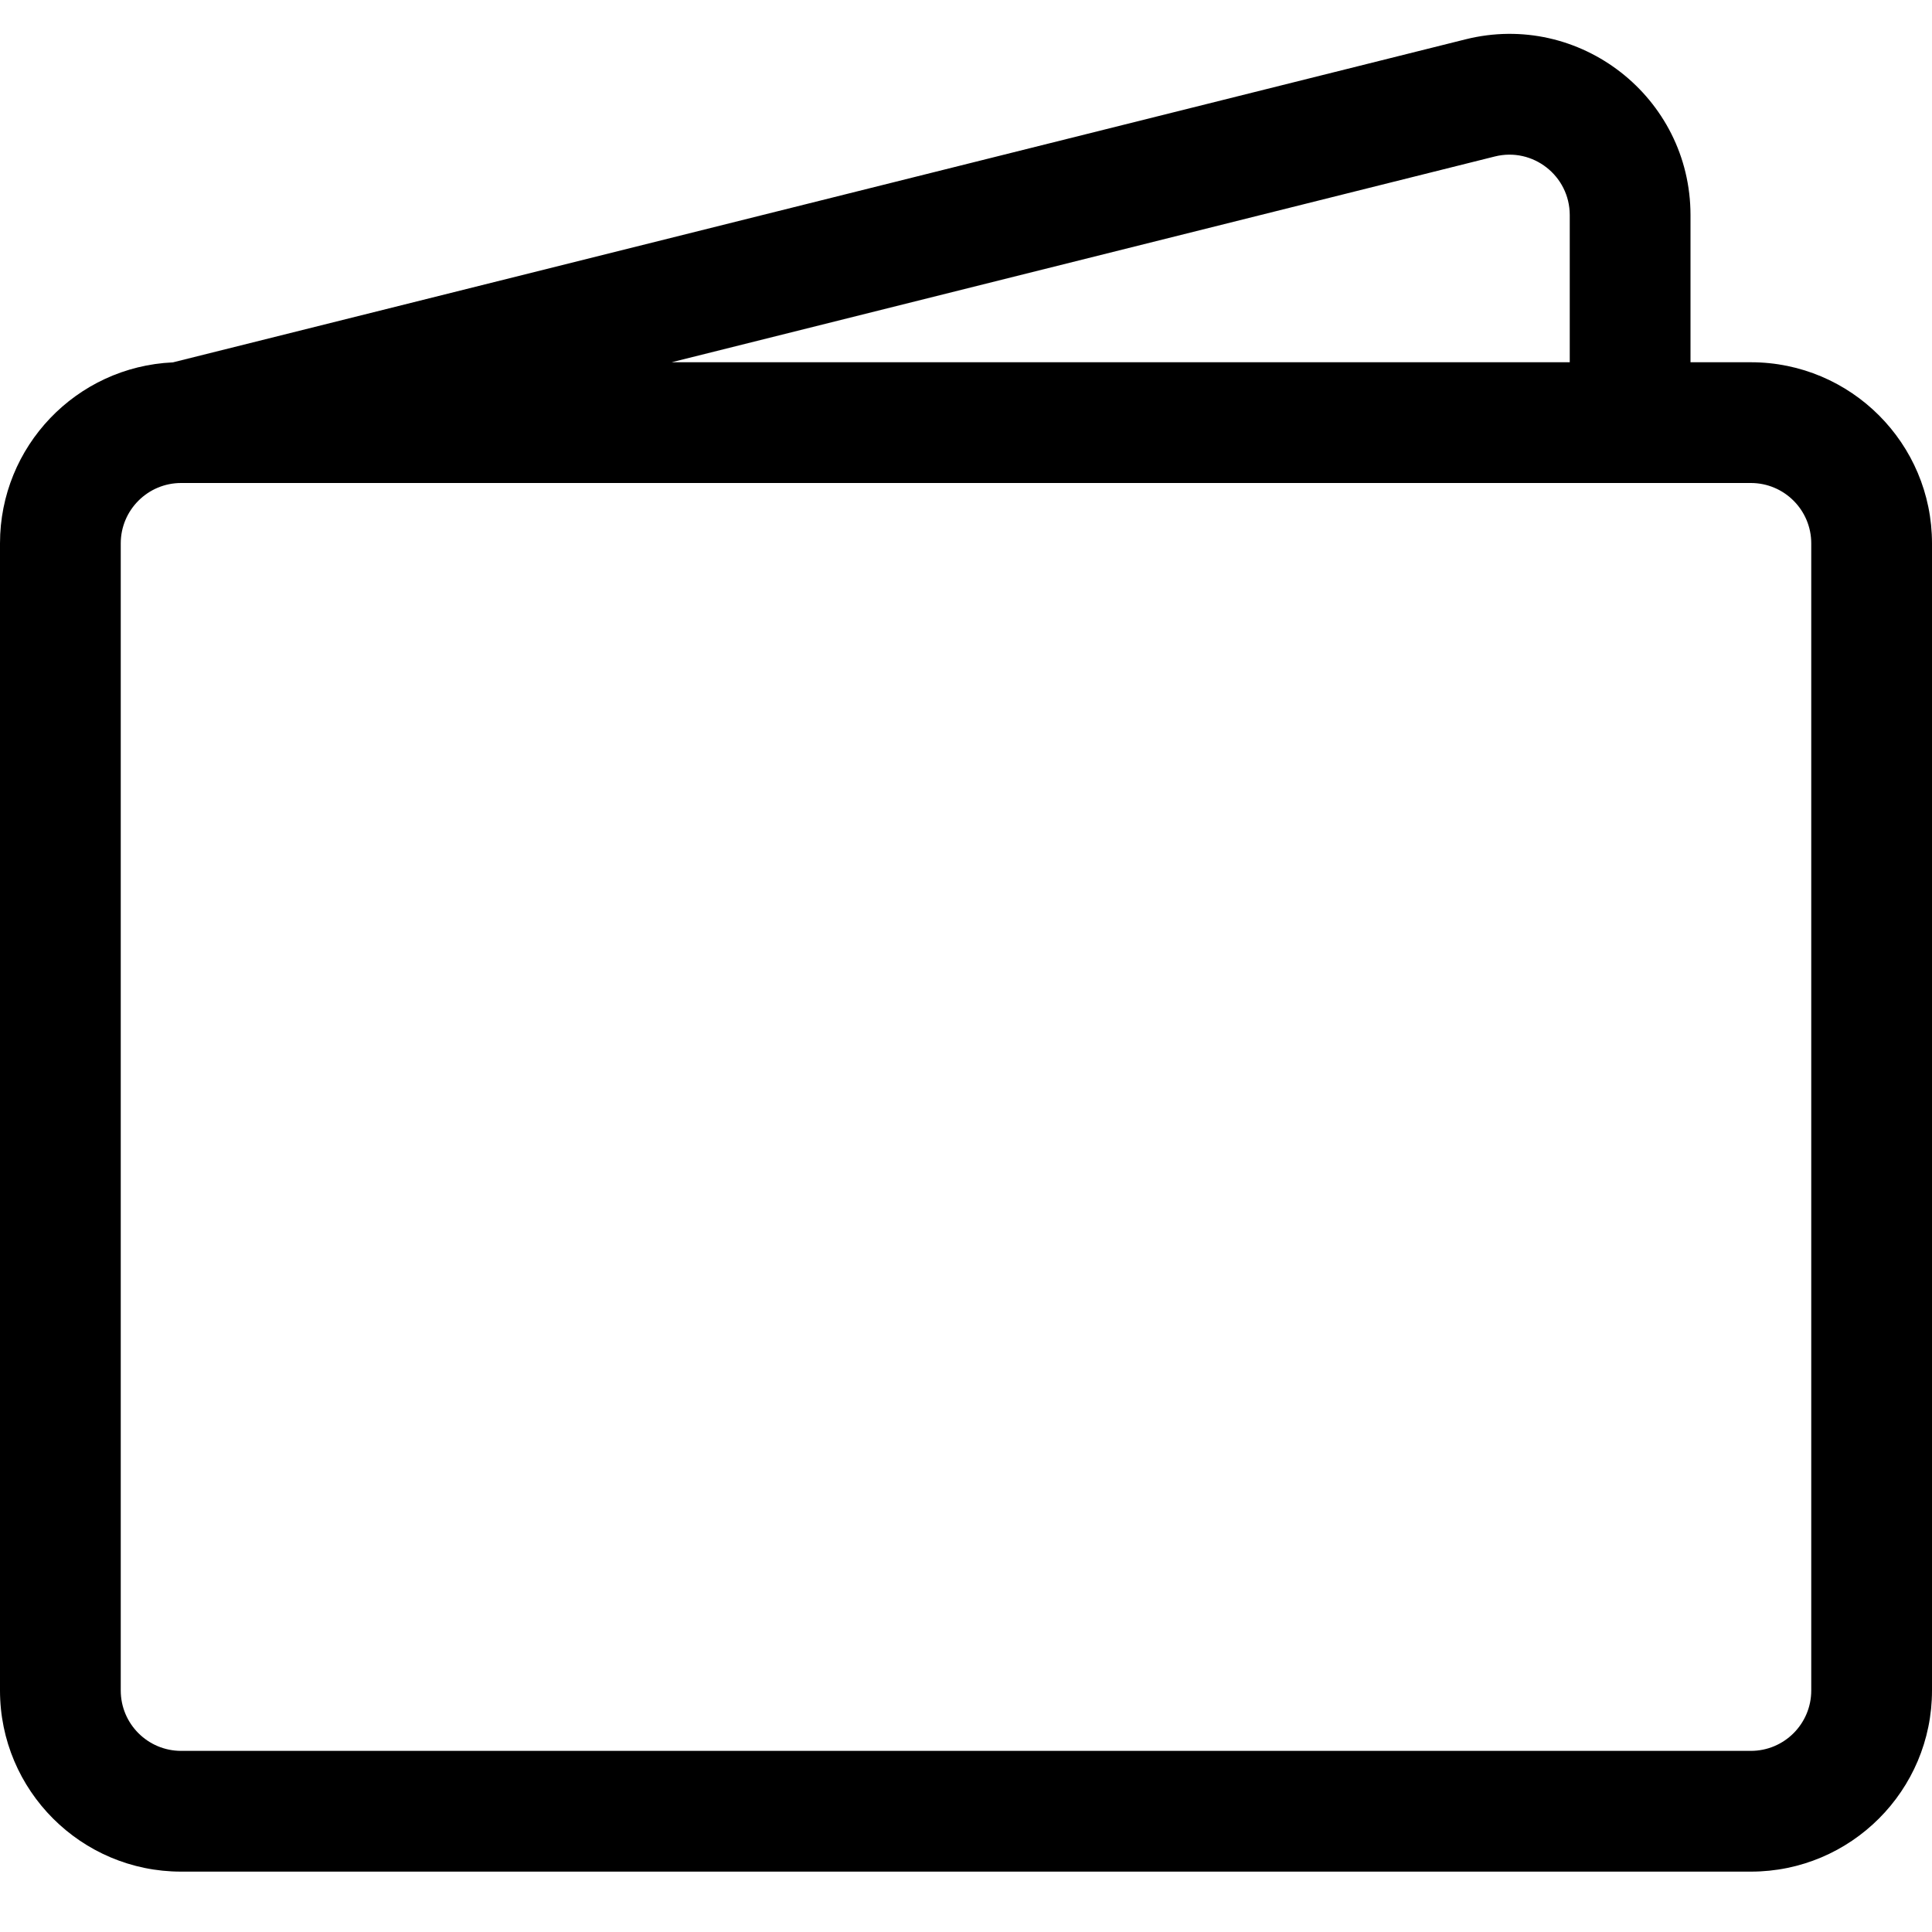 <svg width="16" height="16" fill="currentColor" class="ci ci-wallet3" viewBox="0 0 16 16" version="1.1">
  <path fill-rule="evenodd" d="M 12.136,0.326 C 13.082,0.089 13.999,0.805 14,1.78 V 3 h 0.5 C 15.328,3 16,3.672 16,4.5 V 14 c 0,0.828 -0.672,1.5 -1.5,1.5 H 1.5 C 0.672,15.5 0,14.828 0,14 V 4.5 C -2.8992491e-4,3.698 0.631,3.037 1.432,3.001 Z M 5.562,3 H 13 V 1.78 C 12.999,1.455 12.694,1.217 12.379,1.296 Z M 1.5,4 C 1.224,4 1,4.224 1,4.5 V 14 c 0,0.276 0.224,0.5 0.5,0.5 h 13 C 14.776,14.5 15,14.276 15,14 V 4.5 C 15,4.224 14.776,4 14.5,4 Z" />
</svg>
